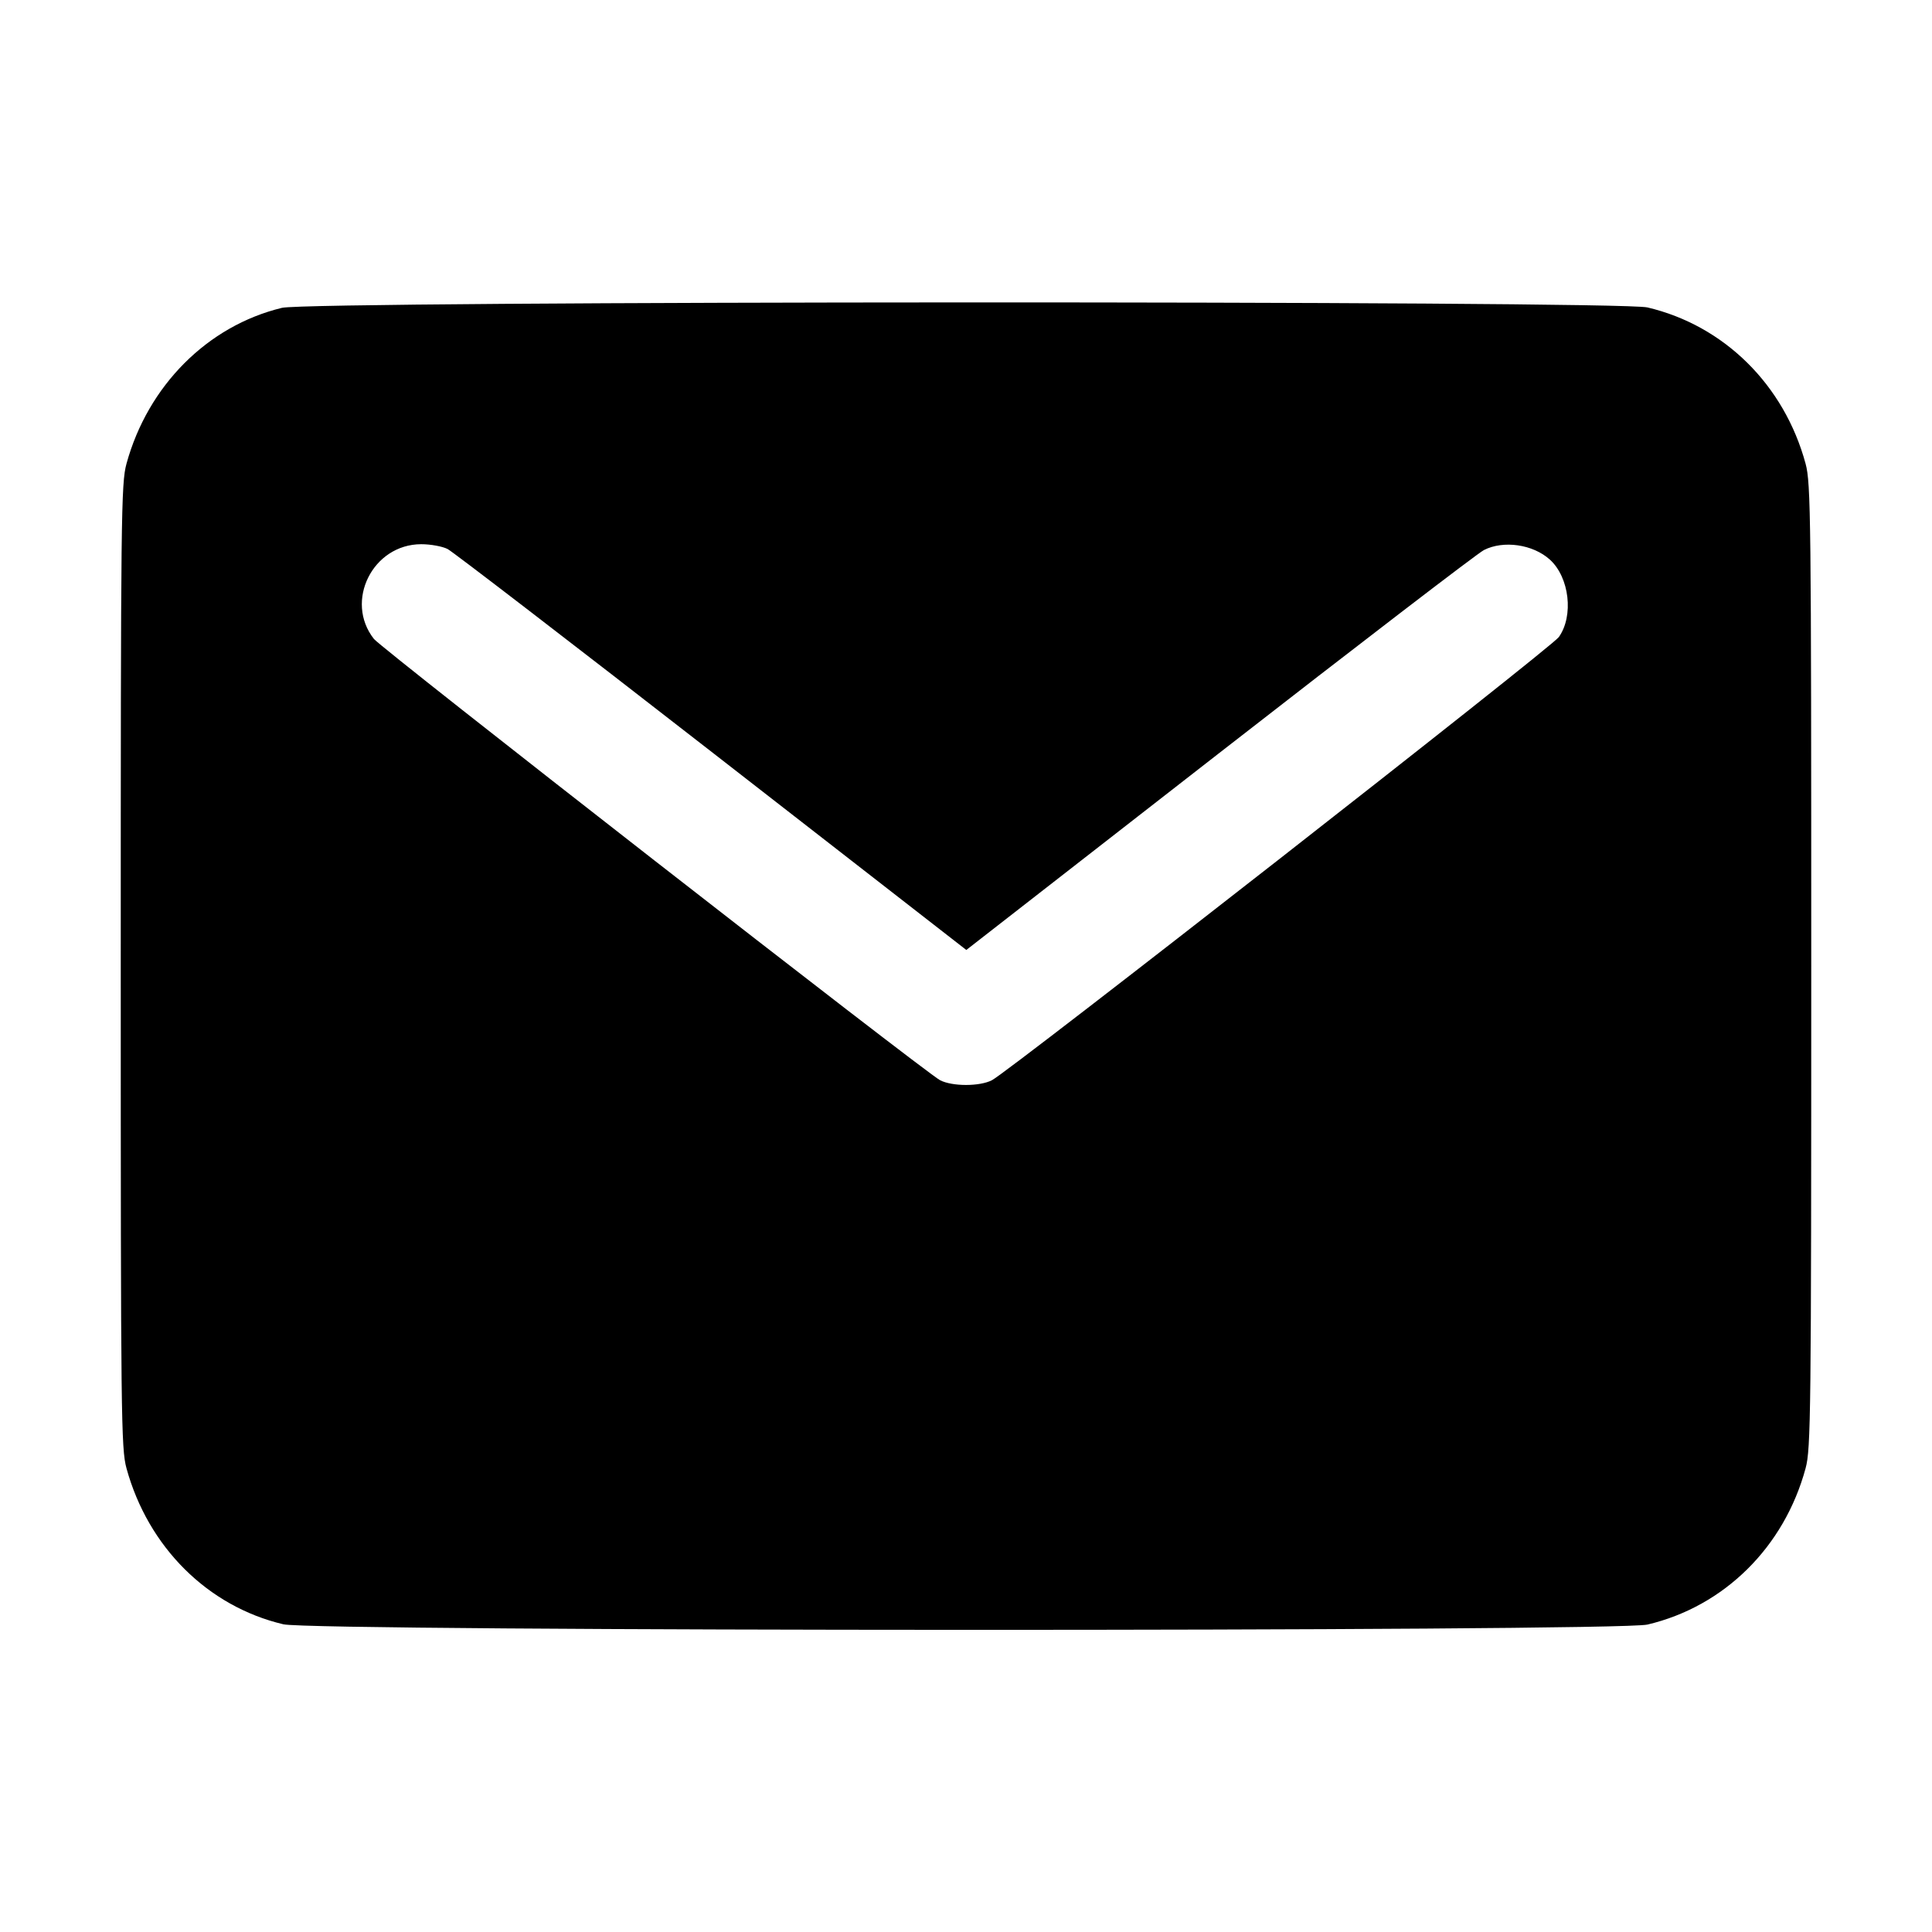 <svg xmlns="http://www.w3.org/2000/svg" width="512" height="512" viewBox="0 0 512 512"><path d="M74.723 81.580 C 55.004 86.350,39.199 102.193,33.522 122.880 C 32.093 128.088,32.000 136.224,32.000 256.000 C 32.000 375.776,32.093 383.912,33.522 389.120 C 39.256 410.014,55.071 425.735,75.106 430.457 C 83.244 432.375,428.475 432.442,436.594 430.527 C 456.927 425.732,472.842 410.005,478.498 389.120 C 479.900 383.941,480.000 375.110,480.000 256.000 C 480.000 136.890,479.900 128.059,478.498 122.880 C 472.842 101.995,456.927 86.268,436.594 81.473 C 428.774 79.629,82.367 79.731,74.723 81.580 M118.629 145.501 C 119.999 146.210,151.487 170.406,188.601 199.270 L 256.083 251.751 323.137 199.541 C 360.017 170.826,391.567 146.630,393.249 145.773 C 398.447 143.123,406.249 144.251,410.726 148.299 C 415.921 152.997,417.101 163.219,413.099 168.840 C 411.114 171.628,267.553 283.849,262.881 286.265 C 259.630 287.946,252.370 287.946,249.119 286.265 C 245.255 284.267,101.153 171.946,99.092 169.326 C 91.234 159.336,98.763 144.244,111.616 144.221 C 114.103 144.217,117.259 144.793,118.629 145.501 " stroke="none" fill="black" fill-rule="evenodd"></path></svg>